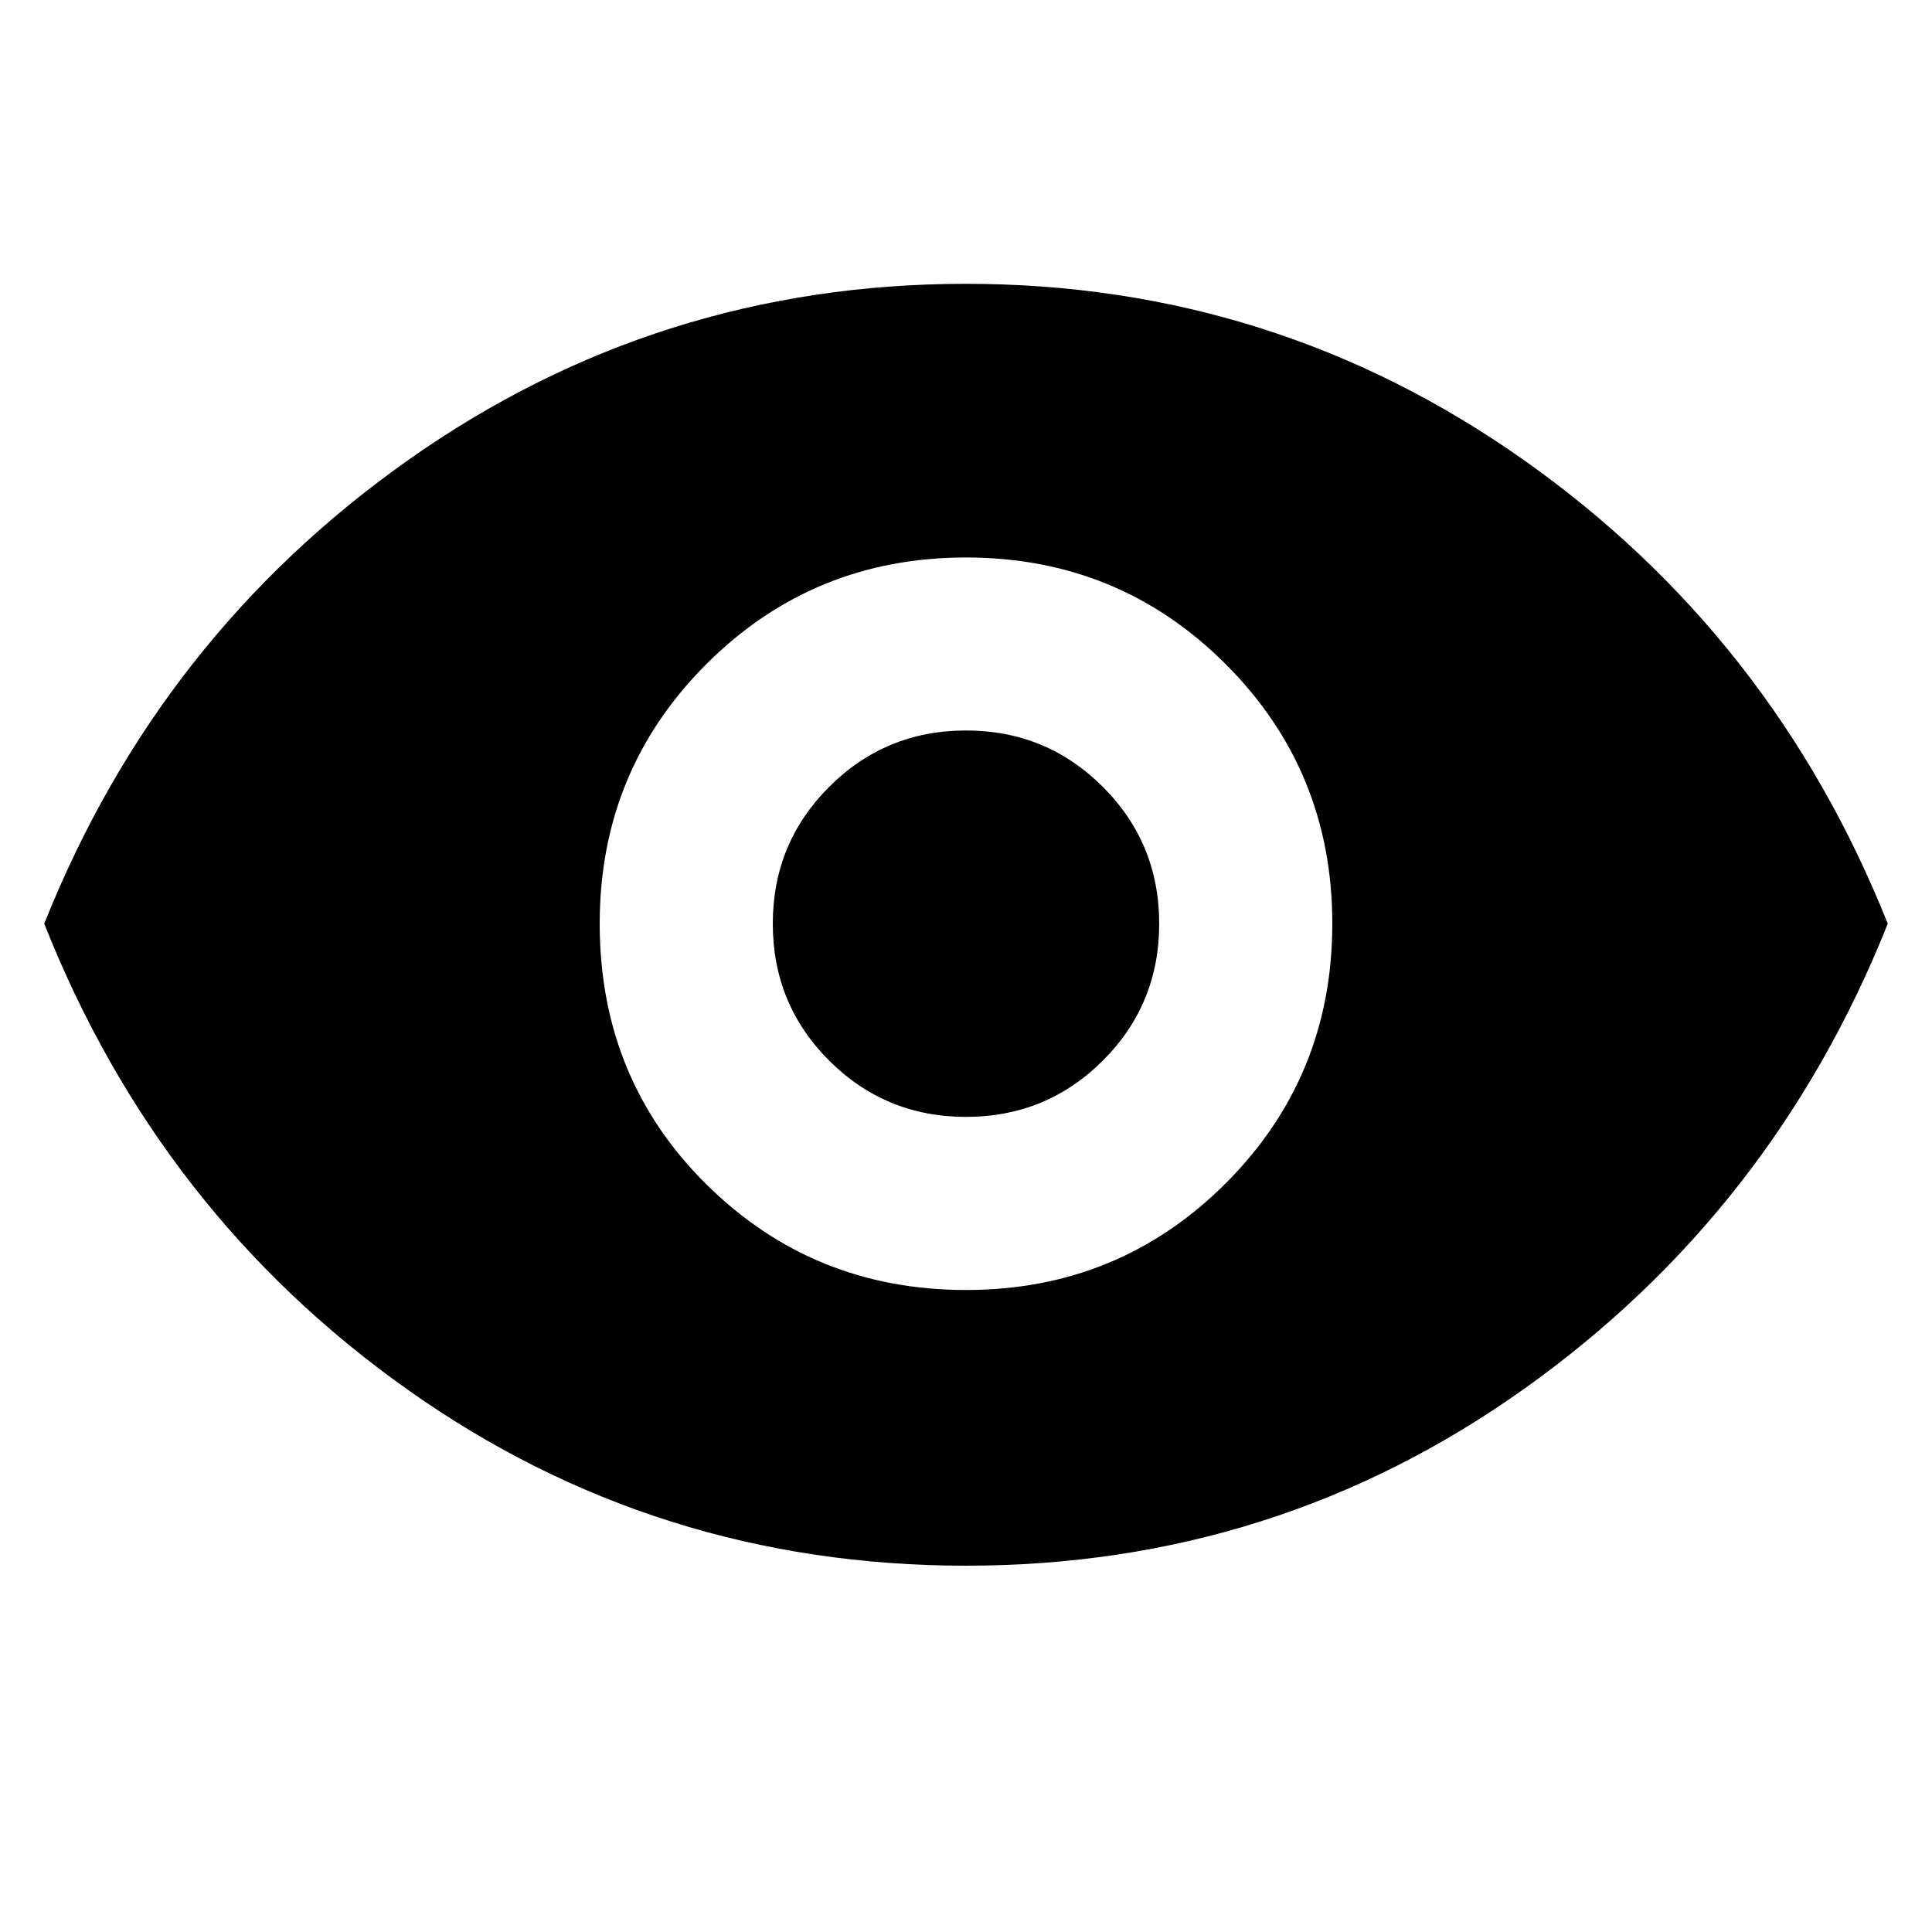 <svg xmlns="http://www.w3.org/2000/svg" height="20" width="20"><path d="M10 13.354q1.583 0 2.688-1.104 1.104-1.104 1.104-2.688 0-1.583-1.104-2.687Q11.583 5.771 10 5.771q-1.583 0-2.688 1.104-1.104 1.104-1.104 2.687 0 1.605 1.104 2.698Q8.417 13.354 10 13.354Zm0-1.792q-.833 0-1.417-.583Q8 10.396 8 9.562q0-.833.583-1.416.584-.584 1.417-.584.833 0 1.417.584.583.583.583 1.416 0 .834-.583 1.417-.584.583-1.417.583Zm0 4.646q-3.208 0-5.781-1.823Q1.646 12.562.458 9.562 1.646 6.583 4.229 4.76 6.812 2.938 10 2.938q3.188 0 5.771 1.822 2.583 1.823 3.771 4.802-1.188 2.98-3.761 4.813-2.573 1.833-5.781 1.833Z"/></svg>